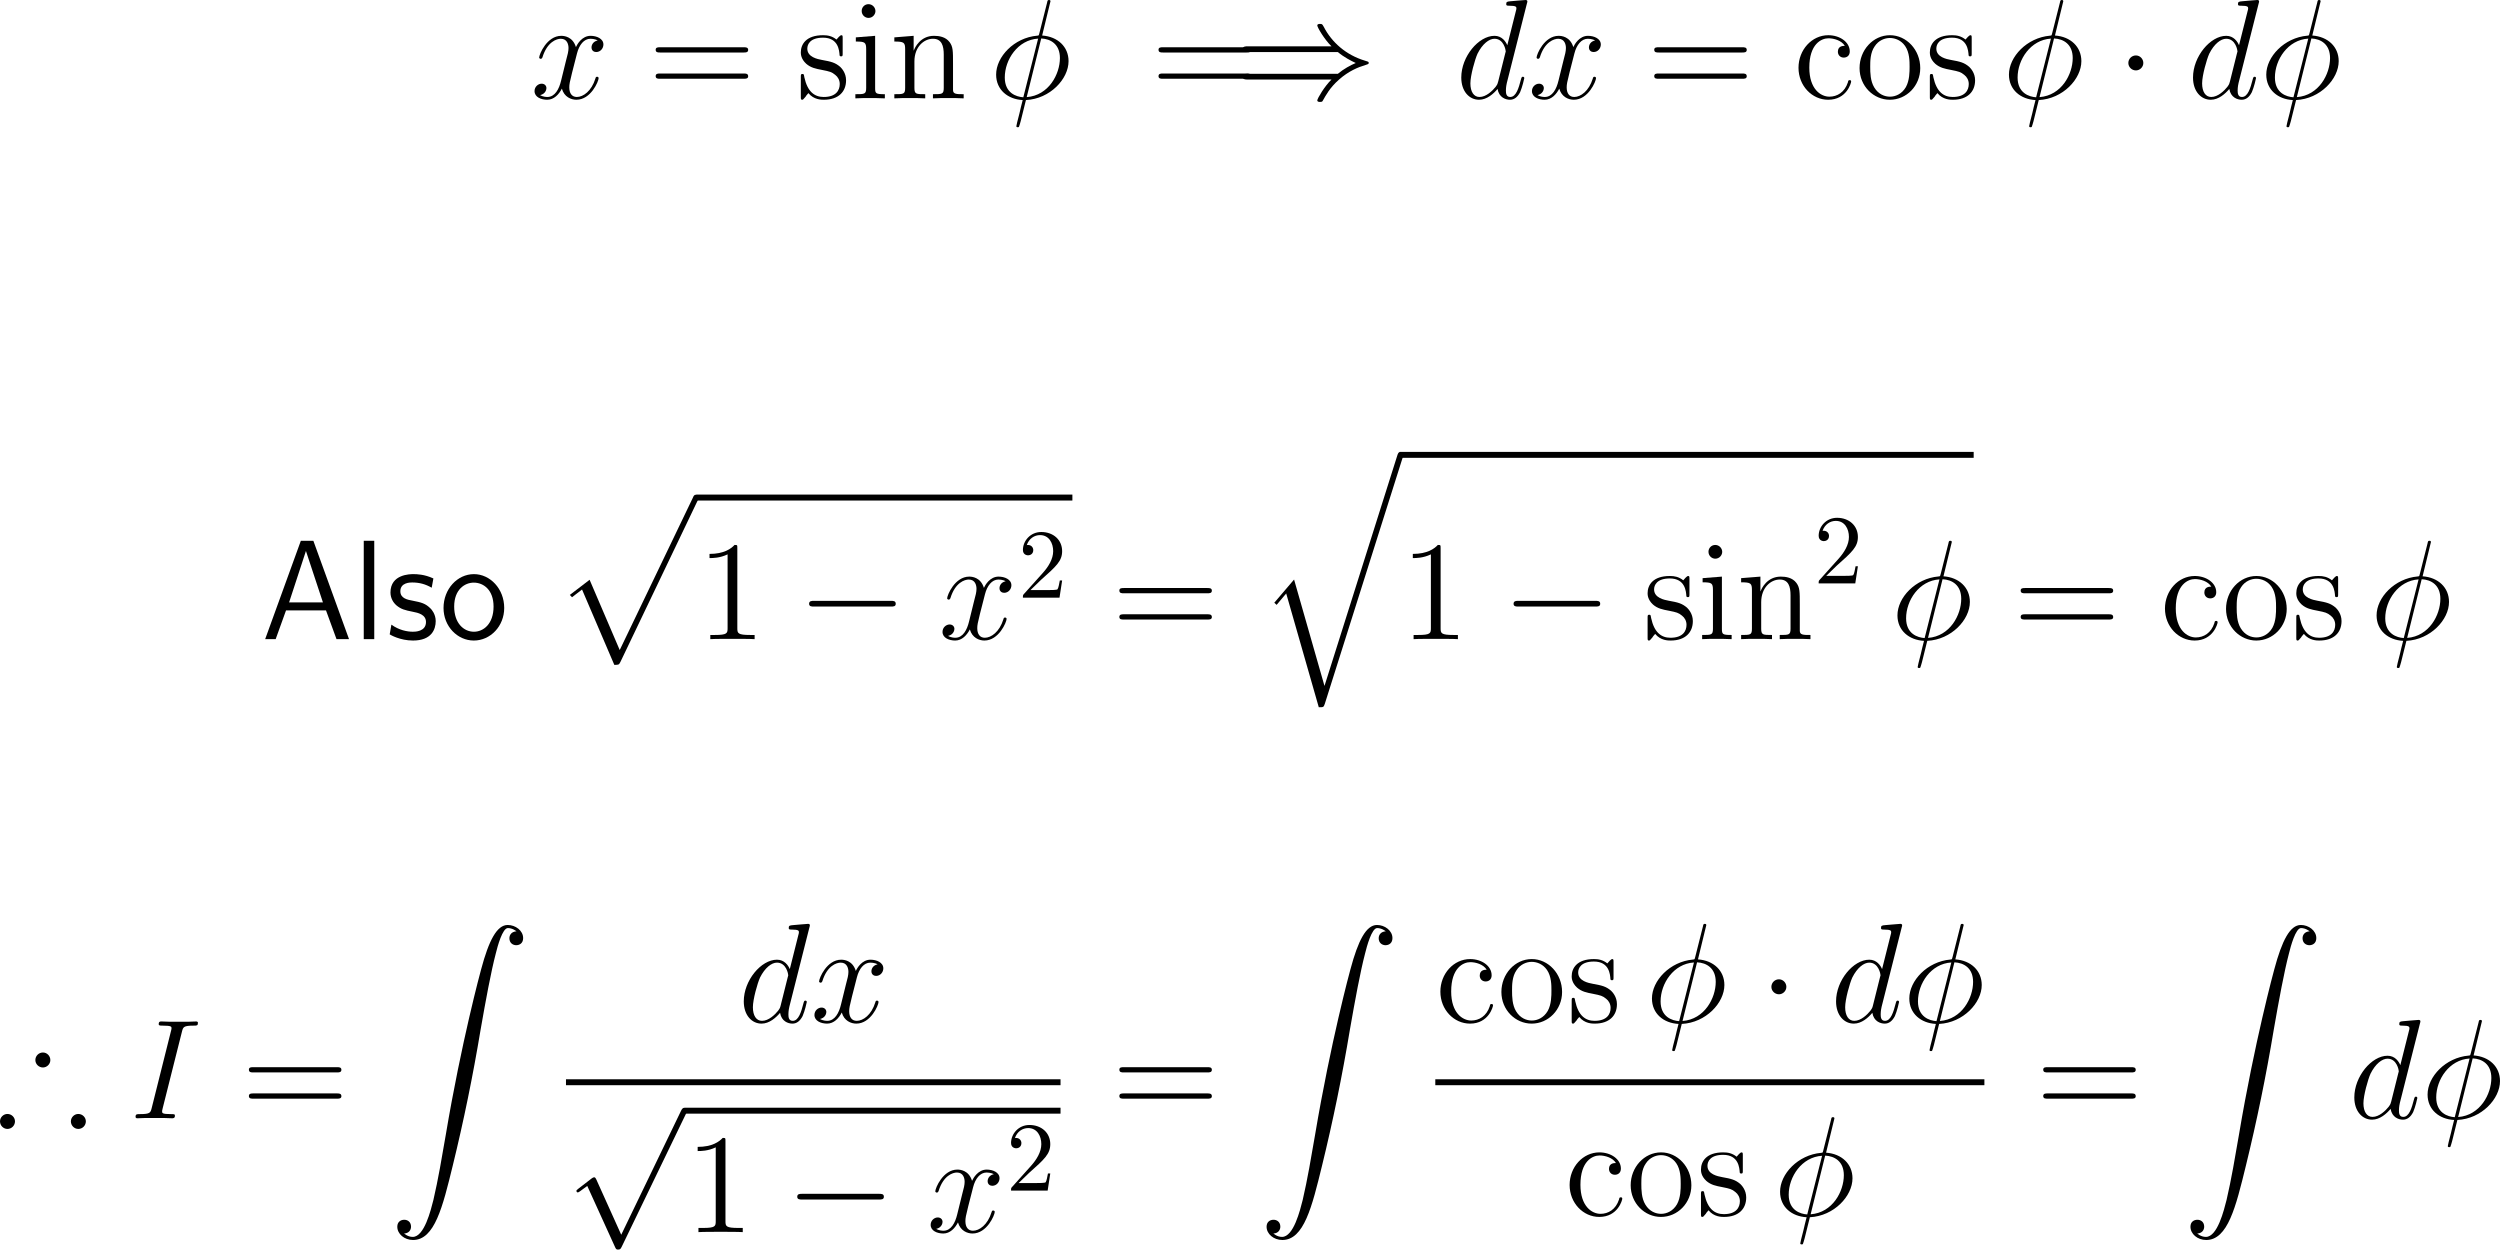 <?xml version="1.0" encoding="UTF-8"?>
<svg xmlns="http://www.w3.org/2000/svg" xmlns:xlink="http://www.w3.org/1999/xlink" width="316.203pt" height="158.048pt" viewBox="0 0 316.203 158.048" version="1.1">
<g id="surface1">
<path style=" stroke:none;fill-rule:nonzero;fill:rgb(0%,0%,0%);fill-opacity:1;" d="M 75.598 5.117 C 75.031 5.234 74.816 5.664 74.816 5.996 C 74.816 6.426 75.148 6.582 75.402 6.582 C 75.949 6.582 76.32 6.113 76.32 5.625 C 76.32 4.883 75.461 4.531 74.699 4.531 C 73.605 4.531 73 5.605 72.844 5.957 C 72.434 4.609 71.32 4.531 70.988 4.531 C 69.172 4.531 68.195 6.875 68.195 7.285 C 68.195 7.344 68.273 7.441 68.391 7.441 C 68.527 7.441 68.566 7.324 68.605 7.266 C 69.211 5.273 70.422 4.902 70.93 4.902 C 71.75 4.902 71.906 5.645 71.906 6.074 C 71.906 6.465 71.809 6.875 71.574 7.734 L 70.969 10.195 C 70.715 11.27 70.188 12.266 69.23 12.266 C 69.152 12.266 68.703 12.266 68.312 12.031 C 68.957 11.895 69.113 11.367 69.113 11.152 C 69.113 10.801 68.84 10.586 68.508 10.586 C 68.078 10.586 67.609 10.957 67.609 11.523 C 67.609 12.285 68.449 12.617 69.211 12.617 C 70.07 12.617 70.695 11.934 71.066 11.211 C 71.359 12.266 72.238 12.617 72.902 12.617 C 74.738 12.617 75.715 10.273 75.715 9.883 C 75.715 9.785 75.637 9.707 75.52 9.707 C 75.363 9.707 75.344 9.805 75.305 9.941 C 74.816 11.523 73.762 12.266 72.961 12.266 C 72.336 12.266 72.004 11.797 72.004 11.055 C 72.004 10.664 72.062 10.371 72.355 9.199 L 72.98 6.758 C 73.254 5.684 73.859 4.902 74.68 4.902 C 74.719 4.902 75.227 4.902 75.598 5.117 Z M 75.598 5.117 "/>
<path style=" stroke:none;fill-rule:nonzero;fill:rgb(0%,0%,0%);fill-opacity:1;" d="M 94.062 6.641 C 94.316 6.641 94.629 6.641 94.629 6.309 C 94.629 5.977 94.316 5.977 94.062 5.977 L 83.496 5.977 C 83.242 5.977 82.93 5.977 82.93 6.289 C 82.93 6.641 83.223 6.641 83.496 6.641 Z M 94.062 9.961 C 94.316 9.961 94.629 9.961 94.629 9.648 C 94.629 9.297 94.316 9.297 94.062 9.297 L 83.496 9.297 C 83.242 9.297 82.93 9.297 82.93 9.629 C 82.93 9.961 83.223 9.961 83.496 9.961 Z M 94.062 9.961 "/>
<path style=" stroke:none;fill-rule:nonzero;fill:rgb(0%,0%,0%);fill-opacity:1;" d="M 106.582 4.863 C 106.582 4.531 106.582 4.453 106.406 4.453 C 106.27 4.453 105.918 4.844 105.801 5 C 105.234 4.551 104.688 4.453 104.102 4.453 C 101.934 4.453 101.289 5.625 101.289 6.621 C 101.289 6.816 101.289 7.441 101.973 8.066 C 102.559 8.574 103.164 8.691 103.984 8.848 C 104.961 9.043 105.195 9.102 105.645 9.473 C 105.977 9.727 106.211 10.137 106.211 10.625 C 106.211 11.406 105.762 12.266 104.18 12.266 C 103.008 12.266 102.129 11.582 101.738 9.785 C 101.68 9.473 101.68 9.453 101.66 9.434 C 101.621 9.355 101.543 9.355 101.484 9.355 C 101.289 9.355 101.289 9.453 101.289 9.766 L 101.289 12.207 C 101.289 12.539 101.289 12.617 101.465 12.617 C 101.562 12.617 101.582 12.598 101.895 12.227 C 101.973 12.109 101.973 12.07 102.246 11.777 C 102.93 12.617 103.887 12.617 104.199 12.617 C 106.074 12.617 107.012 11.582 107.012 10.156 C 107.012 9.199 106.426 8.613 106.27 8.457 C 105.625 7.91 105.137 7.793 103.945 7.578 C 103.418 7.48 102.109 7.227 102.109 6.152 C 102.109 5.586 102.48 4.766 104.102 4.766 C 106.055 4.766 106.152 6.426 106.191 6.992 C 106.211 7.129 106.328 7.129 106.387 7.129 C 106.582 7.129 106.582 7.051 106.582 6.719 Z M 106.582 4.863 "/>
<path style=" stroke:none;fill-rule:nonzero;fill:rgb(0%,0%,0%);fill-opacity:1;" d="M 110.727 1.406 C 110.727 0.938 110.336 0.527 109.848 0.527 C 109.379 0.527 108.988 0.898 108.988 1.387 C 108.988 1.914 109.418 2.266 109.848 2.266 C 110.395 2.266 110.727 1.797 110.727 1.406 Z M 108.246 4.727 L 108.246 5.254 C 109.398 5.254 109.555 5.352 109.555 6.23 L 109.555 11.113 C 109.555 11.914 109.359 11.914 108.188 11.914 L 108.188 12.441 C 108.695 12.402 109.555 12.402 110.082 12.402 C 110.277 12.402 111.312 12.402 111.918 12.441 L 111.918 11.914 C 110.766 11.914 110.688 11.836 110.688 11.133 L 110.688 4.531 Z M 108.246 4.727 "/>
<path style=" stroke:none;fill-rule:nonzero;fill:rgb(0%,0%,0%);fill-opacity:1;" d="M 120.539 8.086 C 120.539 6.426 120.539 5.918 120.109 5.332 C 119.602 4.648 118.762 4.531 118.137 4.531 C 116.398 4.531 115.715 6.016 115.578 6.387 L 115.559 6.387 L 115.559 4.531 L 113.117 4.727 L 113.117 5.254 C 114.348 5.254 114.484 5.371 114.484 6.25 L 114.484 11.113 C 114.484 11.914 114.289 11.914 113.117 11.914 L 113.117 12.441 C 113.586 12.402 114.562 12.402 115.07 12.402 C 115.578 12.402 116.555 12.402 117.023 12.441 L 117.023 11.914 C 115.871 11.914 115.656 11.914 115.656 11.113 L 115.656 7.773 C 115.656 5.898 116.887 4.902 118 4.902 C 119.113 4.902 119.367 5.801 119.367 6.895 L 119.367 11.113 C 119.367 11.914 119.172 11.914 118 11.914 L 118 12.441 C 118.469 12.402 119.445 12.402 119.934 12.402 C 120.461 12.402 121.418 12.402 121.887 12.441 L 121.887 11.914 C 120.988 11.914 120.539 11.914 120.539 11.387 Z M 120.539 8.086 "/>
<path style=" stroke:none;fill-rule:nonzero;fill:rgb(0%,0%,0%);fill-opacity:1;" d="M 132.867 0.156 C 132.867 0 132.73 0 132.691 0 C 132.516 0 132.496 0.039 132.438 0.332 L 131.461 4.199 C 131.402 4.434 131.383 4.453 131.383 4.453 C 131.363 4.492 131.227 4.512 131.188 4.512 C 128.258 4.766 125.992 7.188 125.992 9.434 C 125.992 11.367 127.477 12.559 129.352 12.656 C 129.195 13.203 129.078 13.789 128.941 14.336 C 128.688 15.293 128.551 15.879 128.551 15.957 C 128.551 15.996 128.551 16.094 128.727 16.094 C 128.766 16.094 128.844 16.094 128.883 16.035 C 128.922 15.996 129.02 15.566 129.098 15.332 L 129.762 12.656 C 132.828 12.5 135.152 9.98 135.152 7.734 C 135.152 5.918 133.785 4.629 131.812 4.492 Z M 131.695 4.863 C 132.887 4.922 134.059 5.586 134.059 7.344 C 134.059 9.375 132.652 12.07 129.859 12.285 Z M 129.43 12.305 C 128.551 12.246 127.086 11.777 127.086 9.805 C 127.086 7.539 128.727 5.039 131.305 4.883 Z M 129.43 12.305 "/>
<path style=" stroke:none;fill-rule:nonzero;fill:rgb(0%,0%,0%);fill-opacity:1;" d="M 157.664 6.641 C 157.918 6.641 158.23 6.641 158.23 6.309 C 158.23 5.977 157.918 5.977 157.664 5.977 L 147.098 5.977 C 146.844 5.977 146.531 5.977 146.531 6.289 C 146.531 6.641 146.824 6.641 147.098 6.641 Z M 157.664 9.961 C 157.918 9.961 158.23 9.961 158.23 9.648 C 158.23 9.297 157.918 9.297 157.664 9.297 L 147.098 9.297 C 146.844 9.297 146.531 9.297 146.531 9.629 C 146.531 9.961 146.824 9.961 147.098 9.961 Z M 157.664 9.961 "/>
<path style=" stroke:none;fill-rule:nonzero;fill:rgb(0%,0%,0%);fill-opacity:1;" d="M 169.211 6.582 C 169.973 7.227 170.891 7.695 171.477 7.969 C 170.832 8.242 169.953 8.711 169.211 9.336 L 157.844 9.336 C 157.531 9.336 157.18 9.336 157.18 9.707 C 157.18 10.059 157.512 10.059 157.824 10.059 L 168.41 10.059 C 167.551 10.879 166.613 12.461 166.613 12.695 C 166.613 12.891 166.848 12.891 166.965 12.891 C 167.102 12.891 167.238 12.891 167.297 12.754 C 167.688 12.07 168.176 11.113 169.348 10.078 C 170.578 8.984 171.789 8.496 172.707 8.223 C 173.02 8.125 173.039 8.105 173.078 8.066 C 173.117 8.047 173.117 7.988 173.117 7.969 C 173.117 7.93 173.117 7.891 173.098 7.852 L 173.039 7.812 C 173 7.793 172.98 7.773 172.648 7.676 C 170.227 6.953 168.43 5.332 167.434 3.398 C 167.238 3.047 167.219 3.027 166.965 3.027 C 166.848 3.027 166.613 3.027 166.613 3.223 C 166.613 3.457 167.531 5.02 168.41 5.859 L 157.824 5.859 C 157.512 5.859 157.18 5.859 157.18 6.211 C 157.18 6.582 157.531 6.582 157.844 6.582 Z M 169.211 6.582 "/>
<path style=" stroke:none;fill-rule:nonzero;fill:rgb(0%,0%,0%);fill-opacity:1;" d="M 193.125 0.449 C 193.145 0.371 193.184 0.273 193.184 0.176 C 193.184 0 192.988 0 192.949 0 C 192.949 0 192.07 0.078 191.973 0.078 C 191.66 0.098 191.406 0.137 191.074 0.156 C 190.625 0.195 190.508 0.215 190.508 0.527 C 190.508 0.723 190.645 0.723 190.898 0.723 C 191.777 0.723 191.797 0.879 191.797 1.055 C 191.797 1.172 191.758 1.309 191.738 1.367 L 190.645 5.723 C 190.449 5.254 189.961 4.531 189.023 4.531 C 187.012 4.531 184.824 7.148 184.824 9.805 C 184.824 11.582 185.859 12.617 187.07 12.617 C 188.066 12.617 188.906 11.855 189.414 11.25 C 189.59 12.324 190.43 12.617 190.977 12.617 C 191.504 12.617 191.934 12.305 192.266 11.66 C 192.539 11.035 192.793 9.941 192.793 9.883 C 192.793 9.785 192.734 9.707 192.617 9.707 C 192.461 9.707 192.441 9.805 192.363 10.078 C 192.09 11.133 191.758 12.266 191.016 12.266 C 190.508 12.266 190.469 11.797 190.469 11.445 C 190.469 11.367 190.469 10.996 190.586 10.488 Z M 189.492 10.312 C 189.414 10.605 189.414 10.645 189.16 10.996 C 188.77 11.484 187.969 12.266 187.129 12.266 C 186.406 12.266 185.977 11.602 185.977 10.547 C 185.977 9.551 186.543 7.539 186.875 6.797 C 187.5 5.547 188.34 4.902 189.023 4.902 C 190.215 4.902 190.449 6.367 190.449 6.504 C 190.449 6.523 190.391 6.758 190.371 6.797 Z M 189.492 10.312 "/>
<path style=" stroke:none;fill-rule:nonzero;fill:rgb(0%,0%,0%);fill-opacity:1;" d="M 201.75 5.117 C 201.184 5.234 200.969 5.664 200.969 5.996 C 200.969 6.426 201.301 6.582 201.555 6.582 C 202.102 6.582 202.473 6.113 202.473 5.625 C 202.473 4.883 201.613 4.531 200.852 4.531 C 199.758 4.531 199.152 5.605 198.996 5.957 C 198.586 4.609 197.473 4.531 197.141 4.531 C 195.324 4.531 194.348 6.875 194.348 7.285 C 194.348 7.344 194.426 7.441 194.543 7.441 C 194.68 7.441 194.719 7.324 194.758 7.266 C 195.363 5.273 196.574 4.902 197.082 4.902 C 197.902 4.902 198.059 5.645 198.059 6.074 C 198.059 6.465 197.961 6.875 197.727 7.734 L 197.121 10.195 C 196.867 11.27 196.34 12.266 195.383 12.266 C 195.305 12.266 194.855 12.266 194.465 12.031 C 195.109 11.895 195.266 11.367 195.266 11.152 C 195.266 10.801 194.992 10.586 194.66 10.586 C 194.23 10.586 193.762 10.957 193.762 11.523 C 193.762 12.285 194.602 12.617 195.363 12.617 C 196.223 12.617 196.848 11.934 197.219 11.211 C 197.512 12.266 198.391 12.617 199.055 12.617 C 200.891 12.617 201.867 10.273 201.867 9.883 C 201.867 9.785 201.789 9.707 201.672 9.707 C 201.516 9.707 201.496 9.805 201.457 9.941 C 200.969 11.523 199.914 12.266 199.113 12.266 C 198.488 12.266 198.156 11.797 198.156 11.055 C 198.156 10.664 198.215 10.371 198.508 9.199 L 199.133 6.758 C 199.406 5.684 200.012 4.902 200.832 4.902 C 200.871 4.902 201.379 4.902 201.75 5.117 Z M 201.75 5.117 "/>
<path style=" stroke:none;fill-rule:nonzero;fill:rgb(0%,0%,0%);fill-opacity:1;" d="M 220.363 6.641 C 220.617 6.641 220.93 6.641 220.93 6.309 C 220.93 5.977 220.617 5.977 220.363 5.977 L 209.797 5.977 C 209.543 5.977 209.23 5.977 209.23 6.289 C 209.23 6.641 209.523 6.641 209.797 6.641 Z M 220.363 9.961 C 220.617 9.961 220.93 9.961 220.93 9.648 C 220.93 9.297 220.617 9.297 220.363 9.297 L 209.797 9.297 C 209.543 9.297 209.23 9.297 209.23 9.629 C 209.23 9.961 209.523 9.961 209.797 9.961 Z M 220.363 9.961 "/>
<path style=" stroke:none;fill-rule:nonzero;fill:rgb(0%,0%,0%);fill-opacity:1;" d="M 233.336 5.801 C 233.121 5.801 232.457 5.801 232.457 6.543 C 232.457 6.973 232.77 7.285 233.199 7.285 C 233.609 7.285 233.961 7.031 233.961 6.504 C 233.961 5.312 232.691 4.453 231.246 4.453 C 229.156 4.453 227.477 6.309 227.477 8.574 C 227.477 10.859 229.195 12.617 231.227 12.617 C 233.59 12.617 234.137 10.469 234.137 10.312 C 234.137 10.137 234 10.137 233.961 10.137 C 233.785 10.137 233.766 10.195 233.727 10.41 C 233.316 11.68 232.359 12.227 231.383 12.227 C 230.289 12.227 228.844 11.27 228.844 8.555 C 228.844 5.566 230.367 4.844 231.266 4.844 C 231.949 4.844 232.926 5.117 233.336 5.801 Z M 233.336 5.801 "/>
<path style=" stroke:none;fill-rule:nonzero;fill:rgb(0%,0%,0%);fill-opacity:1;" d="M 242.875 8.613 C 242.875 6.289 241.117 4.453 239.047 4.453 C 236.898 4.453 235.199 6.348 235.199 8.613 C 235.199 10.898 236.977 12.617 239.027 12.617 C 241.137 12.617 242.875 10.859 242.875 8.613 Z M 239.047 12.227 C 238.383 12.227 237.582 11.934 237.055 11.055 C 236.566 10.254 236.547 9.199 236.547 8.438 C 236.547 7.754 236.547 6.66 237.113 5.859 C 237.602 5.098 238.402 4.805 239.027 4.805 C 239.73 4.805 240.473 5.117 240.961 5.82 C 241.527 6.641 241.527 7.773 241.527 8.438 C 241.527 9.062 241.527 10.176 241.059 11.016 C 240.551 11.895 239.73 12.227 239.047 12.227 Z M 239.047 12.227 "/>
<path style=" stroke:none;fill-rule:nonzero;fill:rgb(0%,0%,0%);fill-opacity:1;" d="M 249.383 4.863 C 249.383 4.531 249.383 4.453 249.207 4.453 C 249.07 4.453 248.719 4.844 248.602 5 C 248.035 4.551 247.488 4.453 246.902 4.453 C 244.734 4.453 244.09 5.625 244.09 6.621 C 244.09 6.816 244.09 7.441 244.773 8.066 C 245.359 8.574 245.965 8.691 246.785 8.848 C 247.762 9.043 247.996 9.102 248.445 9.473 C 248.777 9.727 249.012 10.137 249.012 10.625 C 249.012 11.406 248.562 12.266 246.98 12.266 C 245.809 12.266 244.93 11.582 244.539 9.785 C 244.48 9.473 244.48 9.453 244.461 9.434 C 244.422 9.355 244.344 9.355 244.285 9.355 C 244.09 9.355 244.09 9.453 244.09 9.766 L 244.09 12.207 C 244.09 12.539 244.09 12.617 244.266 12.617 C 244.363 12.617 244.383 12.598 244.695 12.227 C 244.773 12.109 244.773 12.07 245.047 11.777 C 245.73 12.617 246.688 12.617 247 12.617 C 248.875 12.617 249.812 11.582 249.812 10.156 C 249.812 9.199 249.227 8.613 249.07 8.457 C 248.426 7.91 247.938 7.793 246.746 7.578 C 246.219 7.48 244.91 7.227 244.91 6.152 C 244.91 5.586 245.281 4.766 246.902 4.766 C 248.855 4.766 248.953 6.426 248.992 6.992 C 249.012 7.129 249.129 7.129 249.188 7.129 C 249.383 7.129 249.383 7.051 249.383 6.719 Z M 249.383 4.863 "/>
<path style=" stroke:none;fill-rule:nonzero;fill:rgb(0%,0%,0%);fill-opacity:1;" d="M 260.969 0.156 C 260.969 0 260.832 0 260.793 0 C 260.617 0 260.598 0.039 260.539 0.332 L 259.562 4.199 C 259.504 4.434 259.484 4.453 259.484 4.453 C 259.465 4.492 259.328 4.512 259.289 4.512 C 256.359 4.766 254.094 7.188 254.094 9.434 C 254.094 11.367 255.578 12.559 257.453 12.656 C 257.297 13.203 257.18 13.789 257.043 14.336 C 256.789 15.293 256.652 15.879 256.652 15.957 C 256.652 15.996 256.652 16.094 256.828 16.094 C 256.867 16.094 256.945 16.094 256.984 16.035 C 257.023 15.996 257.121 15.566 257.199 15.332 L 257.863 12.656 C 260.93 12.5 263.254 9.98 263.254 7.734 C 263.254 5.918 261.887 4.629 259.914 4.492 Z M 259.797 4.863 C 260.988 4.922 262.16 5.586 262.16 7.344 C 262.16 9.375 260.754 12.07 257.961 12.285 Z M 257.531 12.305 C 256.652 12.246 255.188 11.777 255.188 9.805 C 255.188 7.539 256.828 5.039 259.406 4.883 Z M 257.531 12.305 "/>
<path style=" stroke:none;fill-rule:nonzero;fill:rgb(0%,0%,0%);fill-opacity:1;" d="M 271.09 7.969 C 271.09 7.441 270.66 7.012 270.152 7.012 C 269.625 7.012 269.195 7.441 269.195 7.969 C 269.195 8.477 269.625 8.906 270.152 8.906 C 270.66 8.906 271.09 8.477 271.09 7.969 Z M 271.09 7.969 "/>
<path style=" stroke:none;fill-rule:nonzero;fill:rgb(0%,0%,0%);fill-opacity:1;" d="M 285.676 0.449 C 285.695 0.371 285.734 0.273 285.734 0.176 C 285.734 0 285.539 0 285.5 0 C 285.5 0 284.621 0.078 284.523 0.078 C 284.211 0.098 283.957 0.137 283.625 0.156 C 283.176 0.195 283.059 0.215 283.059 0.527 C 283.059 0.723 283.195 0.723 283.449 0.723 C 284.328 0.723 284.348 0.879 284.348 1.055 C 284.348 1.172 284.309 1.309 284.289 1.367 L 283.195 5.723 C 283 5.254 282.512 4.531 281.574 4.531 C 279.562 4.531 277.375 7.148 277.375 9.805 C 277.375 11.582 278.41 12.617 279.621 12.617 C 280.617 12.617 281.457 11.855 281.965 11.25 C 282.141 12.324 282.98 12.617 283.527 12.617 C 284.055 12.617 284.484 12.305 284.816 11.66 C 285.09 11.035 285.344 9.941 285.344 9.883 C 285.344 9.785 285.285 9.707 285.168 9.707 C 285.012 9.707 284.992 9.805 284.914 10.078 C 284.641 11.133 284.309 12.266 283.566 12.266 C 283.059 12.266 283.02 11.797 283.02 11.445 C 283.02 11.367 283.02 10.996 283.137 10.488 Z M 282.043 10.312 C 281.965 10.605 281.965 10.645 281.711 10.996 C 281.32 11.484 280.52 12.266 279.68 12.266 C 278.957 12.266 278.527 11.602 278.527 10.547 C 278.527 9.551 279.094 7.539 279.426 6.797 C 280.051 5.547 280.891 4.902 281.574 4.902 C 282.766 4.902 283 6.367 283 6.504 C 283 6.523 282.941 6.758 282.922 6.797 Z M 282.043 10.312 "/>
<path style=" stroke:none;fill-rule:nonzero;fill:rgb(0%,0%,0%);fill-opacity:1;" d="M 293.516 0.156 C 293.516 0 293.379 0 293.34 0 C 293.164 0 293.145 0.039 293.086 0.332 L 292.109 4.199 C 292.051 4.434 292.031 4.453 292.031 4.453 C 292.012 4.492 291.875 4.512 291.836 4.512 C 288.906 4.766 286.641 7.188 286.641 9.434 C 286.641 11.367 288.125 12.559 290 12.656 C 289.844 13.203 289.727 13.789 289.59 14.336 C 289.336 15.293 289.199 15.879 289.199 15.957 C 289.199 15.996 289.199 16.094 289.375 16.094 C 289.414 16.094 289.492 16.094 289.531 16.035 C 289.57 15.996 289.668 15.566 289.746 15.332 L 290.41 12.656 C 293.477 12.5 295.801 9.98 295.801 7.734 C 295.801 5.918 294.434 4.629 292.461 4.492 Z M 292.344 4.863 C 293.535 4.922 294.707 5.586 294.707 7.344 C 294.707 9.375 293.301 12.07 290.508 12.285 Z M 290.078 12.305 C 289.199 12.246 287.734 11.777 287.734 9.805 C 287.734 7.539 289.375 5.039 291.953 4.883 Z M 290.078 12.305 "/>
<path style=" stroke:none;fill-rule:nonzero;fill:rgb(0%,0%,0%);fill-opacity:1;" d="M 39.633 68.398 L 38.051 68.398 L 33.539 80.84 L 34.867 80.84 L 36.176 77.207 L 41.234 77.207 L 42.562 80.84 L 44.145 80.84 Z M 38.695 69.688 L 40.844 76.191 L 36.566 76.191 Z M 38.695 69.688 "/>
<path style=" stroke:none;fill-rule:nonzero;fill:rgb(0%,0%,0%);fill-opacity:1;" d="M 47.336 68.398 L 46.008 68.398 L 46.008 80.84 L 47.336 80.84 Z M 47.336 68.398 "/>
<path style=" stroke:none;fill-rule:nonzero;fill:rgb(0%,0%,0%);fill-opacity:1;" d="M 54.816 73.164 C 53.684 72.637 52.707 72.617 52.297 72.617 C 51.887 72.617 49.387 72.617 49.387 74.941 C 49.387 75.723 49.816 76.27 50.09 76.523 C 50.734 77.07 51.184 77.168 52.238 77.383 C 52.844 77.5 53.879 77.715 53.879 78.672 C 53.879 79.902 52.473 79.902 52.219 79.902 C 51.516 79.902 50.461 79.707 49.504 79.004 L 49.289 80.234 C 49.367 80.293 50.598 81.016 52.238 81.016 C 54.562 81.016 55.109 79.629 55.109 78.555 C 55.109 77.656 54.562 77.07 54.484 76.992 C 53.82 76.309 53.273 76.191 52.199 75.977 C 51.535 75.859 50.637 75.684 50.637 74.785 C 50.637 73.672 51.887 73.672 52.121 73.672 C 53.059 73.672 53.82 73.887 54.602 74.336 Z M 54.816 73.164 "/>
<path style=" stroke:none;fill-rule:nonzero;fill:rgb(0%,0%,0%);fill-opacity:1;" d="M 63.773 76.895 C 63.773 74.473 61.996 72.617 59.945 72.617 C 57.836 72.617 56.098 74.512 56.098 76.895 C 56.098 79.238 57.875 81.016 59.926 81.016 C 62.035 81.016 63.773 79.199 63.773 76.895 Z M 59.945 79.902 C 58.656 79.902 57.445 78.828 57.445 76.719 C 57.445 74.551 58.793 73.691 59.926 73.691 C 61.156 73.691 62.426 74.609 62.426 76.719 C 62.426 78.926 61.137 79.902 59.945 79.902 Z M 59.945 79.902 "/>
<path style=" stroke:none;fill-rule:nonzero;fill:rgb(0%,0%,0%);fill-opacity:1;" d="M 77.699 84.094 C 78.266 84.094 78.285 84.074 78.461 83.742 L 88.266 63.254 C 88.383 63.02 88.383 62.98 88.383 62.941 C 88.383 62.746 88.246 62.57 88.031 62.57 C 87.797 62.57 87.719 62.746 87.641 62.941 L 78.383 82.219 L 74.574 73.332 L 72.074 75.246 L 72.348 75.539 L 73.617 74.562 Z M 77.699 84.094 "/>
<path style=" stroke:none;fill-rule:nonzero;fill:rgb(0%,0%,0%);fill-opacity:1;" d="M 88.086 62.555 L 135.637 62.555 L 135.637 63.309 L 88.086 63.309 Z M 88.086 62.555 "/>
<path style=" stroke:none;fill-rule:nonzero;fill:rgb(0%,0%,0%);fill-opacity:1;" d="M 93.258 69.355 C 93.258 68.926 93.258 68.926 92.906 68.926 C 92.477 69.395 91.578 70.059 89.742 70.059 L 89.742 70.586 C 90.152 70.586 91.051 70.586 92.027 70.117 L 92.027 79.453 C 92.027 80.098 91.969 80.312 90.406 80.312 L 89.84 80.312 L 89.84 80.84 C 90.328 80.801 92.066 80.801 92.652 80.801 C 93.238 80.801 94.977 80.801 95.445 80.84 L 95.445 80.312 L 94.898 80.312 C 93.316 80.312 93.258 80.098 93.258 79.453 Z M 93.258 69.355 "/>
<path style=" stroke:none;fill-rule:nonzero;fill:rgb(0%,0%,0%);fill-opacity:1;" d="M 112.668 76.719 C 112.98 76.719 113.293 76.719 113.293 76.367 C 113.293 75.996 112.98 75.996 112.668 75.996 L 102.961 75.996 C 102.668 75.996 102.336 75.996 102.336 76.367 C 102.336 76.719 102.668 76.719 102.961 76.719 Z M 112.668 76.719 "/>
<path style=" stroke:none;fill-rule:nonzero;fill:rgb(0%,0%,0%);fill-opacity:1;" d="M 127.199 73.516 C 126.633 73.633 126.418 74.062 126.418 74.395 C 126.418 74.824 126.75 74.98 127.004 74.98 C 127.551 74.98 127.922 74.512 127.922 74.023 C 127.922 73.281 127.062 72.93 126.301 72.93 C 125.207 72.93 124.602 74.004 124.445 74.355 C 124.035 73.008 122.922 72.93 122.59 72.93 C 120.773 72.93 119.797 75.273 119.797 75.684 C 119.797 75.742 119.875 75.84 119.992 75.84 C 120.129 75.84 120.168 75.723 120.207 75.664 C 120.812 73.672 122.023 73.301 122.531 73.301 C 123.352 73.301 123.508 74.043 123.508 74.473 C 123.508 74.863 123.41 75.273 123.176 76.133 L 122.57 78.594 C 122.316 79.668 121.789 80.664 120.832 80.664 C 120.754 80.664 120.305 80.664 119.914 80.43 C 120.559 80.293 120.715 79.766 120.715 79.551 C 120.715 79.199 120.441 78.984 120.109 78.984 C 119.68 78.984 119.211 79.355 119.211 79.922 C 119.211 80.684 120.051 81.016 120.812 81.016 C 121.672 81.016 122.297 80.332 122.668 79.609 C 122.961 80.664 123.84 81.016 124.504 81.016 C 126.34 81.016 127.316 78.672 127.316 78.281 C 127.316 78.184 127.238 78.105 127.121 78.105 C 126.965 78.105 126.945 78.203 126.906 78.34 C 126.418 79.922 125.363 80.664 124.562 80.664 C 123.938 80.664 123.605 80.195 123.605 79.453 C 123.605 79.062 123.664 78.77 123.957 77.598 L 124.582 75.156 C 124.855 74.082 125.461 73.301 126.281 73.301 C 126.32 73.301 126.828 73.301 127.199 73.516 Z M 127.199 73.516 "/>
<path style=" stroke:none;fill-rule:nonzero;fill:rgb(0%,0%,0%);fill-opacity:1;" d="M 130.336 74.633 L 131.664 73.344 C 133.598 71.625 134.34 70.961 134.34 69.711 C 134.34 68.285 133.227 67.289 131.703 67.289 C 130.297 67.289 129.379 68.441 129.379 69.555 C 129.379 70.238 130.004 70.238 130.043 70.238 C 130.258 70.238 130.688 70.102 130.688 69.574 C 130.688 69.262 130.453 68.93 130.023 68.93 C 129.926 68.93 129.906 68.93 129.867 68.949 C 130.141 68.129 130.824 67.68 131.547 67.68 C 132.68 67.68 133.207 68.695 133.207 69.711 C 133.207 70.707 132.602 71.684 131.898 72.465 L 129.516 75.121 C 129.379 75.258 129.379 75.297 129.379 75.59 L 134.008 75.59 L 134.34 73.422 L 134.047 73.422 C 133.969 73.793 133.891 74.34 133.754 74.535 C 133.676 74.633 132.855 74.633 132.582 74.633 Z M 130.336 74.633 "/>
<path style=" stroke:none;fill-rule:nonzero;fill:rgb(0%,0%,0%);fill-opacity:1;" d="M 152.711 75.039 C 152.965 75.039 153.277 75.039 153.277 74.707 C 153.277 74.375 152.965 74.375 152.711 74.375 L 142.145 74.375 C 141.891 74.375 141.578 74.375 141.578 74.688 C 141.578 75.039 141.871 75.039 142.145 75.039 Z M 152.711 78.359 C 152.965 78.359 153.277 78.359 153.277 78.047 C 153.277 77.695 152.965 77.695 152.711 77.695 L 142.145 77.695 C 141.891 77.695 141.578 77.695 141.578 78.027 C 141.578 78.359 141.871 78.359 142.145 78.359 Z M 152.711 78.359 "/>
<path style=" stroke:none;fill-rule:nonzero;fill:rgb(0%,0%,0%);fill-opacity:1;" d="M 167.523 86.758 L 163.676 73.301 L 161.176 76.23 L 161.469 76.504 L 162.68 75.059 L 166.801 89.453 C 167.406 89.453 167.406 89.453 167.562 89.023 L 177.406 57.891 C 177.484 57.617 177.484 57.559 177.484 57.539 C 177.484 57.344 177.348 57.168 177.133 57.168 C 176.859 57.168 176.801 57.402 176.723 57.637 Z M 167.523 86.758 "/>
<path style=" stroke:none;fill-rule:nonzero;fill:rgb(0%,0%,0%);fill-opacity:1;" d="M 177.035 57.156 L 249.633 57.156 L 249.633 57.906 L 177.035 57.906 Z M 177.035 57.156 "/>
<path style=" stroke:none;fill-rule:nonzero;fill:rgb(0%,0%,0%);fill-opacity:1;" d="M 182.211 69.355 C 182.211 68.926 182.211 68.926 181.859 68.926 C 181.43 69.395 180.531 70.059 178.695 70.059 L 178.695 70.586 C 179.105 70.586 180.004 70.586 180.98 70.117 L 180.98 79.453 C 180.98 80.098 180.922 80.312 179.359 80.312 L 178.793 80.312 L 178.793 80.84 C 179.281 80.801 181.02 80.801 181.605 80.801 C 182.191 80.801 183.93 80.801 184.398 80.84 L 184.398 80.312 L 183.852 80.312 C 182.27 80.312 182.211 80.098 182.211 79.453 Z M 182.211 69.355 "/>
<path style=" stroke:none;fill-rule:nonzero;fill:rgb(0%,0%,0%);fill-opacity:1;" d="M 201.77 76.719 C 202.082 76.719 202.395 76.719 202.395 76.367 C 202.395 75.996 202.082 75.996 201.77 75.996 L 192.062 75.996 C 191.77 75.996 191.438 75.996 191.438 76.367 C 191.438 76.719 191.77 76.719 192.062 76.719 Z M 201.77 76.719 "/>
<path style=" stroke:none;fill-rule:nonzero;fill:rgb(0%,0%,0%);fill-opacity:1;" d="M 213.684 73.262 C 213.684 72.93 213.684 72.852 213.508 72.852 C 213.371 72.852 213.02 73.242 212.902 73.398 C 212.336 72.949 211.789 72.852 211.203 72.852 C 209.035 72.852 208.391 74.023 208.391 75.02 C 208.391 75.215 208.391 75.84 209.074 76.465 C 209.66 76.973 210.266 77.09 211.086 77.246 C 212.062 77.441 212.297 77.5 212.746 77.871 C 213.078 78.125 213.312 78.535 213.312 79.023 C 213.312 79.805 212.863 80.664 211.281 80.664 C 210.109 80.664 209.23 79.98 208.84 78.184 C 208.781 77.871 208.781 77.852 208.762 77.832 C 208.723 77.754 208.645 77.754 208.586 77.754 C 208.391 77.754 208.391 77.852 208.391 78.164 L 208.391 80.605 C 208.391 80.938 208.391 81.016 208.566 81.016 C 208.664 81.016 208.684 80.996 208.996 80.625 C 209.074 80.508 209.074 80.469 209.348 80.176 C 210.031 81.016 210.988 81.016 211.301 81.016 C 213.176 81.016 214.113 79.98 214.113 78.555 C 214.113 77.598 213.527 77.012 213.371 76.855 C 212.727 76.309 212.238 76.191 211.047 75.977 C 210.52 75.879 209.211 75.625 209.211 74.551 C 209.211 73.984 209.582 73.164 211.203 73.164 C 213.156 73.164 213.254 74.824 213.293 75.391 C 213.312 75.527 213.43 75.527 213.488 75.527 C 213.684 75.527 213.684 75.449 213.684 75.117 Z M 213.684 73.262 "/>
<path style=" stroke:none;fill-rule:nonzero;fill:rgb(0%,0%,0%);fill-opacity:1;" d="M 217.828 69.805 C 217.828 69.336 217.438 68.926 216.949 68.926 C 216.48 68.926 216.09 69.297 216.09 69.785 C 216.09 70.312 216.52 70.664 216.949 70.664 C 217.496 70.664 217.828 70.195 217.828 69.805 Z M 215.348 73.125 L 215.348 73.652 C 216.5 73.652 216.656 73.75 216.656 74.629 L 216.656 79.512 C 216.656 80.312 216.461 80.312 215.289 80.312 L 215.289 80.84 C 215.797 80.801 216.656 80.801 217.184 80.801 C 217.379 80.801 218.414 80.801 219.02 80.84 L 219.02 80.312 C 217.867 80.312 217.789 80.234 217.789 79.531 L 217.789 72.93 Z M 215.348 73.125 "/>
<path style=" stroke:none;fill-rule:nonzero;fill:rgb(0%,0%,0%);fill-opacity:1;" d="M 227.641 76.484 C 227.641 74.824 227.641 74.316 227.211 73.73 C 226.703 73.047 225.863 72.93 225.238 72.93 C 223.5 72.93 222.816 74.414 222.68 74.785 L 222.66 74.785 L 222.66 72.93 L 220.219 73.125 L 220.219 73.652 C 221.449 73.652 221.586 73.77 221.586 74.648 L 221.586 79.512 C 221.586 80.312 221.391 80.312 220.219 80.312 L 220.219 80.84 C 220.688 80.801 221.664 80.801 222.172 80.801 C 222.68 80.801 223.656 80.801 224.125 80.84 L 224.125 80.312 C 222.973 80.312 222.758 80.312 222.758 79.512 L 222.758 76.172 C 222.758 74.297 223.988 73.301 225.102 73.301 C 226.215 73.301 226.469 74.199 226.469 75.293 L 226.469 79.512 C 226.469 80.312 226.273 80.312 225.102 80.312 L 225.102 80.84 C 225.57 80.801 226.547 80.801 227.035 80.801 C 227.562 80.801 228.52 80.801 228.988 80.84 L 228.988 80.312 C 228.09 80.312 227.641 80.312 227.641 79.785 Z M 227.641 76.484 "/>
<path style=" stroke:none;fill-rule:nonzero;fill:rgb(0%,0%,0%);fill-opacity:1;" d="M 230.984 72.836 L 232.312 71.547 C 234.246 69.828 234.988 69.164 234.988 67.914 C 234.988 66.488 233.875 65.492 232.352 65.492 C 230.945 65.492 230.027 66.645 230.027 67.758 C 230.027 68.441 230.652 68.441 230.691 68.441 C 230.906 68.441 231.336 68.305 231.336 67.777 C 231.336 67.465 231.102 67.133 230.672 67.133 C 230.574 67.133 230.555 67.133 230.516 67.152 C 230.789 66.332 231.473 65.883 232.195 65.883 C 233.328 65.883 233.855 66.898 233.855 67.914 C 233.855 68.91 233.25 69.887 232.547 70.668 L 230.164 73.324 C 230.027 73.461 230.027 73.5 230.027 73.793 L 234.656 73.793 L 234.988 71.625 L 234.695 71.625 C 234.617 71.996 234.539 72.543 234.402 72.738 C 234.324 72.836 233.504 72.836 233.23 72.836 Z M 230.984 72.836 "/>
<path style=" stroke:none;fill-rule:nonzero;fill:rgb(0%,0%,0%);fill-opacity:1;" d="M 246.867 68.555 C 246.867 68.398 246.73 68.398 246.691 68.398 C 246.516 68.398 246.496 68.438 246.438 68.73 L 245.461 72.598 C 245.402 72.832 245.383 72.852 245.383 72.852 C 245.363 72.891 245.227 72.91 245.188 72.91 C 242.258 73.164 239.992 75.586 239.992 77.832 C 239.992 79.766 241.477 80.957 243.352 81.055 C 243.195 81.602 243.078 82.188 242.941 82.734 C 242.688 83.691 242.551 84.277 242.551 84.355 C 242.551 84.395 242.551 84.492 242.727 84.492 C 242.766 84.492 242.844 84.492 242.883 84.434 C 242.922 84.395 243.02 83.965 243.098 83.73 L 243.762 81.055 C 246.828 80.898 249.152 78.379 249.152 76.133 C 249.152 74.316 247.785 73.027 245.812 72.891 Z M 245.695 73.262 C 246.887 73.32 248.059 73.984 248.059 75.742 C 248.059 77.773 246.652 80.469 243.859 80.684 Z M 243.43 80.703 C 242.551 80.645 241.086 80.176 241.086 78.203 C 241.086 75.938 242.727 73.438 245.305 73.281 Z M 243.43 80.703 "/>
<path style=" stroke:none;fill-rule:nonzero;fill:rgb(0%,0%,0%);fill-opacity:1;" d="M 266.711 75.039 C 266.965 75.039 267.277 75.039 267.277 74.707 C 267.277 74.375 266.965 74.375 266.711 74.375 L 256.145 74.375 C 255.891 74.375 255.578 74.375 255.578 74.688 C 255.578 75.039 255.871 75.039 256.145 75.039 Z M 266.711 78.359 C 266.965 78.359 267.277 78.359 267.277 78.047 C 267.277 77.695 266.965 77.695 266.711 77.695 L 256.145 77.695 C 255.891 77.695 255.578 77.695 255.578 78.027 C 255.578 78.359 255.871 78.359 256.145 78.359 Z M 266.711 78.359 "/>
<path style=" stroke:none;fill-rule:nonzero;fill:rgb(0%,0%,0%);fill-opacity:1;" d="M 279.688 74.199 C 279.473 74.199 278.809 74.199 278.809 74.941 C 278.809 75.371 279.121 75.684 279.551 75.684 C 279.961 75.684 280.312 75.43 280.312 74.902 C 280.312 73.711 279.043 72.852 277.598 72.852 C 275.508 72.852 273.828 74.707 273.828 76.973 C 273.828 79.258 275.547 81.016 277.578 81.016 C 279.941 81.016 280.488 78.867 280.488 78.711 C 280.488 78.535 280.352 78.535 280.312 78.535 C 280.137 78.535 280.117 78.594 280.078 78.809 C 279.668 80.078 278.711 80.625 277.734 80.625 C 276.641 80.625 275.195 79.668 275.195 76.953 C 275.195 73.965 276.719 73.242 277.617 73.242 C 278.301 73.242 279.277 73.516 279.688 74.199 Z M 279.688 74.199 "/>
<path style=" stroke:none;fill-rule:nonzero;fill:rgb(0%,0%,0%);fill-opacity:1;" d="M 289.227 77.012 C 289.227 74.688 287.469 72.852 285.398 72.852 C 283.25 72.852 281.551 74.746 281.551 77.012 C 281.551 79.297 283.328 81.016 285.379 81.016 C 287.488 81.016 289.227 79.258 289.227 77.012 Z M 285.398 80.625 C 284.734 80.625 283.934 80.332 283.406 79.453 C 282.918 78.652 282.898 77.598 282.898 76.836 C 282.898 76.152 282.898 75.059 283.465 74.258 C 283.953 73.496 284.754 73.203 285.379 73.203 C 286.082 73.203 286.824 73.516 287.312 74.219 C 287.879 75.039 287.879 76.172 287.879 76.836 C 287.879 77.461 287.879 78.574 287.41 79.414 C 286.902 80.293 286.082 80.625 285.398 80.625 Z M 285.398 80.625 "/>
<path style=" stroke:none;fill-rule:nonzero;fill:rgb(0%,0%,0%);fill-opacity:1;" d="M 295.73 73.262 C 295.73 72.93 295.73 72.852 295.555 72.852 C 295.418 72.852 295.066 73.242 294.949 73.398 C 294.383 72.949 293.836 72.852 293.25 72.852 C 291.082 72.852 290.438 74.023 290.438 75.02 C 290.438 75.215 290.438 75.84 291.121 76.465 C 291.707 76.973 292.312 77.09 293.133 77.246 C 294.109 77.441 294.344 77.5 294.793 77.871 C 295.125 78.125 295.359 78.535 295.359 79.023 C 295.359 79.805 294.91 80.664 293.328 80.664 C 292.156 80.664 291.277 79.98 290.887 78.184 C 290.828 77.871 290.828 77.852 290.809 77.832 C 290.77 77.754 290.691 77.754 290.633 77.754 C 290.438 77.754 290.438 77.852 290.438 78.164 L 290.438 80.605 C 290.438 80.938 290.438 81.016 290.613 81.016 C 290.711 81.016 290.73 80.996 291.043 80.625 C 291.121 80.508 291.121 80.469 291.395 80.176 C 292.078 81.016 293.035 81.016 293.348 81.016 C 295.223 81.016 296.16 79.98 296.16 78.555 C 296.16 77.598 295.574 77.012 295.418 76.855 C 294.773 76.309 294.285 76.191 293.094 75.977 C 292.566 75.879 291.258 75.625 291.258 74.551 C 291.258 73.984 291.629 73.164 293.25 73.164 C 295.203 73.164 295.301 74.824 295.34 75.391 C 295.359 75.527 295.477 75.527 295.535 75.527 C 295.73 75.527 295.73 75.449 295.73 75.117 Z M 295.73 73.262 "/>
<path style=" stroke:none;fill-rule:nonzero;fill:rgb(0%,0%,0%);fill-opacity:1;" d="M 307.469 68.555 C 307.469 68.398 307.332 68.398 307.293 68.398 C 307.117 68.398 307.098 68.438 307.039 68.73 L 306.062 72.598 C 306.004 72.832 305.984 72.852 305.984 72.852 C 305.965 72.891 305.828 72.91 305.789 72.91 C 302.859 73.164 300.594 75.586 300.594 77.832 C 300.594 79.766 302.078 80.957 303.953 81.055 C 303.797 81.602 303.68 82.188 303.543 82.734 C 303.289 83.691 303.152 84.277 303.152 84.355 C 303.152 84.395 303.152 84.492 303.328 84.492 C 303.367 84.492 303.445 84.492 303.484 84.434 C 303.523 84.395 303.621 83.965 303.699 83.73 L 304.363 81.055 C 307.43 80.898 309.754 78.379 309.754 76.133 C 309.754 74.316 308.387 73.027 306.414 72.891 Z M 306.297 73.262 C 307.488 73.32 308.66 73.984 308.66 75.742 C 308.66 77.773 307.254 80.469 304.461 80.684 Z M 304.031 80.703 C 303.152 80.645 301.688 80.176 301.688 78.203 C 301.688 75.938 303.328 73.438 305.906 73.281 Z M 304.031 80.703 "/>
<path style=" stroke:none;fill-rule:nonzero;fill:rgb(0%,0%,0%);fill-opacity:1;" d="M 6.367 134.078 C 6.367 133.551 5.938 133.121 5.43 133.121 C 4.902 133.121 4.473 133.551 4.473 134.078 C 4.473 134.586 4.902 135.016 5.43 135.016 C 5.918 135.016 6.367 134.605 6.367 134.078 Z M 10.859 141.832 C 10.859 141.324 10.43 140.895 9.902 140.895 C 9.395 140.895 8.965 141.324 8.965 141.832 C 8.965 142.359 9.395 142.789 9.902 142.789 C 10.43 142.789 10.859 142.359 10.859 141.832 Z M 1.895 141.832 C 1.895 141.324 1.465 140.895 0.938 140.895 C 0.43 140.895 0 141.324 0 141.832 C 0 142.359 0.43 142.789 0.938 142.789 C 1.465 142.789 1.895 142.359 1.895 141.832 Z M 1.895 141.832 "/>
<path style=" stroke:none;fill-rule:nonzero;fill:rgb(0%,0%,0%);fill-opacity:1;" d="M 23.004 130.523 C 23.16 129.898 23.199 129.723 24.508 129.723 C 24.898 129.723 25.035 129.723 25.035 129.371 C 25.035 129.195 24.84 129.195 24.801 129.195 C 24.469 129.195 24.078 129.234 23.746 129.234 L 21.539 129.234 C 21.188 129.234 20.777 129.195 20.426 129.195 C 20.27 129.195 20.074 129.195 20.074 129.527 C 20.074 129.723 20.23 129.723 20.582 129.723 C 21.695 129.723 21.695 129.859 21.695 130.055 C 21.695 130.172 21.656 130.289 21.617 130.445 L 19.195 140.113 C 19.039 140.738 19 140.914 17.691 140.914 C 17.301 140.914 17.145 140.914 17.145 141.266 C 17.145 141.441 17.32 141.441 17.398 141.441 C 17.73 141.441 18.121 141.402 18.453 141.402 L 20.66 141.402 C 21.012 141.402 21.402 141.441 21.754 141.441 C 21.91 141.441 22.125 141.441 22.125 141.109 C 22.125 140.914 22.008 140.914 21.617 140.914 C 20.504 140.914 20.504 140.777 20.504 140.562 C 20.504 140.523 20.504 140.445 20.582 140.152 Z M 23.004 130.523 "/>
<path style=" stroke:none;fill-rule:nonzero;fill:rgb(0%,0%,0%);fill-opacity:1;" d="M 42.613 135.641 C 42.867 135.641 43.18 135.641 43.18 135.309 C 43.18 134.977 42.867 134.977 42.613 134.977 L 32.047 134.977 C 31.793 134.977 31.48 134.977 31.48 135.289 C 31.48 135.641 31.773 135.641 32.047 135.641 Z M 42.613 138.961 C 42.867 138.961 43.18 138.961 43.18 138.648 C 43.18 138.297 42.867 138.297 42.613 138.297 L 32.047 138.297 C 31.793 138.297 31.48 138.297 31.48 138.629 C 31.48 138.961 31.773 138.961 32.047 138.961 Z M 42.613 138.961 "/>
<path style=" stroke:none;fill-rule:nonzero;fill:rgb(0%,0%,0%);fill-opacity:1;" d="M 51.109 156.016 C 51.695 155.996 51.988 155.586 51.988 155.156 C 51.988 154.551 51.559 154.277 51.129 154.277 C 50.699 154.277 50.25 154.531 50.25 155.156 C 50.25 156.074 51.148 156.836 52.242 156.836 C 54.977 156.836 55.992 152.637 57.262 147.441 C 58.648 141.777 59.82 136.055 60.777 130.293 C 61.441 126.484 62.105 122.891 62.711 120.586 C 62.926 119.707 63.551 117.383 64.234 117.383 C 64.801 117.383 65.25 117.734 65.328 117.793 C 64.723 117.832 64.43 118.223 64.43 118.672 C 64.43 119.277 64.879 119.551 65.289 119.551 C 65.719 119.551 66.168 119.297 66.168 118.652 C 66.168 117.695 65.191 116.992 64.215 116.992 C 62.848 116.992 61.832 118.945 60.855 122.598 C 60.797 122.793 58.355 131.797 56.383 143.535 C 55.914 146.27 55.406 149.258 54.82 151.758 C 54.488 153.066 53.668 156.445 52.203 156.445 C 51.559 156.445 51.129 156.016 51.109 156.016 Z M 51.109 156.016 "/>
<path style=" stroke:none;fill-rule:nonzero;fill:rgb(0%,0%,0%);fill-opacity:1;" d="M 102.375 117.301 C 102.395 117.223 102.434 117.125 102.434 117.027 C 102.434 116.852 102.238 116.852 102.199 116.852 C 102.199 116.852 101.32 116.93 101.223 116.93 C 100.91 116.949 100.656 116.988 100.324 117.008 C 99.875 117.047 99.758 117.066 99.758 117.379 C 99.758 117.574 99.895 117.574 100.148 117.574 C 101.027 117.574 101.047 117.73 101.047 117.906 C 101.047 118.023 101.008 118.16 100.988 118.219 L 99.895 122.574 C 99.699 122.105 99.211 121.383 98.273 121.383 C 96.262 121.383 94.074 124 94.074 126.656 C 94.074 128.434 95.109 129.469 96.32 129.469 C 97.316 129.469 98.156 128.707 98.664 128.102 C 98.84 129.176 99.68 129.469 100.227 129.469 C 100.754 129.469 101.184 129.156 101.516 128.512 C 101.789 127.887 102.043 126.793 102.043 126.734 C 102.043 126.637 101.984 126.559 101.867 126.559 C 101.711 126.559 101.691 126.656 101.613 126.93 C 101.34 127.984 101.008 129.117 100.266 129.117 C 99.758 129.117 99.719 128.648 99.719 128.297 C 99.719 128.219 99.719 127.848 99.836 127.34 Z M 98.742 127.164 C 98.664 127.457 98.664 127.496 98.41 127.848 C 98.02 128.336 97.219 129.117 96.379 129.117 C 95.656 129.117 95.227 128.453 95.227 127.398 C 95.227 126.402 95.793 124.391 96.125 123.648 C 96.75 122.398 97.59 121.754 98.273 121.754 C 99.465 121.754 99.699 123.219 99.699 123.355 C 99.699 123.375 99.641 123.609 99.621 123.648 Z M 98.742 127.164 "/>
<path style=" stroke:none;fill-rule:nonzero;fill:rgb(0%,0%,0%);fill-opacity:1;" d="M 111 121.969 C 110.434 122.086 110.219 122.516 110.219 122.848 C 110.219 123.277 110.551 123.434 110.805 123.434 C 111.352 123.434 111.723 122.965 111.723 122.477 C 111.723 121.734 110.863 121.383 110.102 121.383 C 109.008 121.383 108.402 122.457 108.246 122.809 C 107.836 121.461 106.723 121.383 106.391 121.383 C 104.574 121.383 103.598 123.727 103.598 124.137 C 103.598 124.195 103.676 124.293 103.793 124.293 C 103.93 124.293 103.969 124.176 104.008 124.117 C 104.613 122.125 105.824 121.754 106.332 121.754 C 107.152 121.754 107.309 122.496 107.309 122.926 C 107.309 123.316 107.211 123.727 106.977 124.586 L 106.371 127.047 C 106.117 128.121 105.59 129.117 104.633 129.117 C 104.555 129.117 104.105 129.117 103.715 128.883 C 104.359 128.746 104.516 128.219 104.516 128.004 C 104.516 127.652 104.242 127.438 103.91 127.438 C 103.48 127.438 103.012 127.809 103.012 128.375 C 103.012 129.137 103.852 129.469 104.613 129.469 C 105.473 129.469 106.098 128.785 106.469 128.062 C 106.762 129.117 107.641 129.469 108.305 129.469 C 110.141 129.469 111.117 127.125 111.117 126.734 C 111.117 126.637 111.039 126.559 110.922 126.559 C 110.766 126.559 110.746 126.656 110.707 126.793 C 110.219 128.375 109.164 129.117 108.363 129.117 C 107.738 129.117 107.406 128.648 107.406 127.906 C 107.406 127.516 107.465 127.223 107.758 126.051 L 108.383 123.609 C 108.656 122.535 109.262 121.754 110.082 121.754 C 110.121 121.754 110.629 121.754 111 121.969 Z M 111 121.969 "/>
<path style=" stroke:none;fill-rule:nonzero;fill:rgb(0%,0%,0%);fill-opacity:1;" d="M 71.586 136.508 L 134.137 136.508 L 134.137 137.258 L 71.586 137.258 Z M 71.586 136.508 "/>
<path style=" stroke:none;fill-rule:nonzero;fill:rgb(0%,0%,0%);fill-opacity:1;" d="M 78.574 156.172 L 75.43 149.199 C 75.293 148.906 75.215 148.906 75.156 148.906 C 75.137 148.906 75.039 148.906 74.844 149.043 L 73.145 150.352 C 72.91 150.527 72.91 150.566 72.91 150.625 C 72.91 150.723 72.969 150.82 73.086 150.82 C 73.203 150.82 73.496 150.566 73.691 150.43 C 73.809 150.352 74.082 150.137 74.277 150 L 77.812 157.773 C 77.93 158.047 78.027 158.047 78.184 158.047 C 78.457 158.047 78.496 157.949 78.633 157.695 L 86.777 140.84 C 86.895 140.586 86.895 140.508 86.895 140.488 C 86.895 140.293 86.758 140.117 86.543 140.117 C 86.387 140.117 86.27 140.215 86.133 140.508 Z M 78.574 156.172 "/>
<path style=" stroke:none;fill-rule:nonzero;fill:rgb(0%,0%,0%);fill-opacity:1;" d="M 86.586 140.105 L 134.137 140.105 L 134.137 140.855 L 86.586 140.855 Z M 86.586 140.105 "/>
<path style=" stroke:none;fill-rule:nonzero;fill:rgb(0%,0%,0%);fill-opacity:1;" d="M 91.758 144.355 C 91.758 143.926 91.758 143.926 91.406 143.926 C 90.977 144.395 90.078 145.059 88.242 145.059 L 88.242 145.586 C 88.652 145.586 89.551 145.586 90.527 145.117 L 90.527 154.453 C 90.527 155.098 90.469 155.312 88.906 155.312 L 88.34 155.312 L 88.34 155.84 C 88.828 155.801 90.566 155.801 91.152 155.801 C 91.738 155.801 93.477 155.801 93.945 155.84 L 93.945 155.312 L 93.398 155.312 C 91.816 155.312 91.758 155.098 91.758 154.453 Z M 91.758 144.355 "/>
<path style=" stroke:none;fill-rule:nonzero;fill:rgb(0%,0%,0%);fill-opacity:1;" d="M 111.168 151.719 C 111.48 151.719 111.793 151.719 111.793 151.367 C 111.793 150.996 111.48 150.996 111.168 150.996 L 101.461 150.996 C 101.168 150.996 100.836 150.996 100.836 151.367 C 100.836 151.719 101.168 151.719 101.461 151.719 Z M 111.168 151.719 "/>
<path style=" stroke:none;fill-rule:nonzero;fill:rgb(0%,0%,0%);fill-opacity:1;" d="M 125.699 148.516 C 125.133 148.633 124.918 149.062 124.918 149.395 C 124.918 149.824 125.25 149.98 125.504 149.98 C 126.051 149.98 126.422 149.512 126.422 149.023 C 126.422 148.281 125.562 147.93 124.801 147.93 C 123.707 147.93 123.102 149.004 122.945 149.355 C 122.535 148.008 121.422 147.93 121.09 147.93 C 119.273 147.93 118.297 150.273 118.297 150.684 C 118.297 150.742 118.375 150.84 118.492 150.84 C 118.629 150.84 118.668 150.723 118.707 150.664 C 119.312 148.672 120.523 148.301 121.031 148.301 C 121.852 148.301 122.008 149.043 122.008 149.473 C 122.008 149.863 121.91 150.273 121.676 151.133 L 121.07 153.594 C 120.816 154.668 120.289 155.664 119.332 155.664 C 119.254 155.664 118.805 155.664 118.414 155.43 C 119.059 155.293 119.215 154.766 119.215 154.551 C 119.215 154.199 118.941 153.984 118.609 153.984 C 118.18 153.984 117.711 154.355 117.711 154.922 C 117.711 155.684 118.551 156.016 119.312 156.016 C 120.172 156.016 120.797 155.332 121.168 154.609 C 121.461 155.664 122.34 156.016 123.004 156.016 C 124.84 156.016 125.816 153.672 125.816 153.281 C 125.816 153.184 125.738 153.105 125.621 153.105 C 125.465 153.105 125.445 153.203 125.406 153.34 C 124.918 154.922 123.863 155.664 123.062 155.664 C 122.438 155.664 122.105 155.195 122.105 154.453 C 122.105 154.062 122.164 153.77 122.457 152.598 L 123.082 150.156 C 123.355 149.082 123.961 148.301 124.781 148.301 C 124.82 148.301 125.328 148.301 125.699 148.516 Z M 125.699 148.516 "/>
<path style=" stroke:none;fill-rule:nonzero;fill:rgb(0%,0%,0%);fill-opacity:1;" d="M 128.836 149.633 L 130.164 148.344 C 132.098 146.625 132.84 145.961 132.84 144.711 C 132.84 143.285 131.727 142.289 130.203 142.289 C 128.797 142.289 127.879 143.441 127.879 144.555 C 127.879 145.238 128.504 145.238 128.543 145.238 C 128.758 145.238 129.188 145.102 129.188 144.574 C 129.188 144.262 128.953 143.93 128.523 143.93 C 128.426 143.93 128.406 143.93 128.367 143.949 C 128.641 143.129 129.324 142.68 130.047 142.68 C 131.18 142.68 131.707 143.695 131.707 144.711 C 131.707 145.707 131.102 146.684 130.398 147.465 L 128.016 150.121 C 127.879 150.258 127.879 150.297 127.879 150.59 L 132.508 150.59 L 132.84 148.422 L 132.547 148.422 C 132.469 148.793 132.391 149.34 132.254 149.535 C 132.176 149.633 131.355 149.633 131.082 149.633 Z M 128.836 149.633 "/>
<path style=" stroke:none;fill-rule:nonzero;fill:rgb(0%,0%,0%);fill-opacity:1;" d="M 152.711 135.641 C 152.965 135.641 153.277 135.641 153.277 135.309 C 153.277 134.977 152.965 134.977 152.711 134.977 L 142.145 134.977 C 141.891 134.977 141.578 134.977 141.578 135.289 C 141.578 135.641 141.871 135.641 142.145 135.641 Z M 152.711 138.961 C 152.965 138.961 153.277 138.961 153.277 138.648 C 153.277 138.297 152.965 138.297 152.711 138.297 L 142.145 138.297 C 141.891 138.297 141.578 138.297 141.578 138.629 C 141.578 138.961 141.871 138.961 142.145 138.961 Z M 152.711 138.961 "/>
<path style=" stroke:none;fill-rule:nonzero;fill:rgb(0%,0%,0%);fill-opacity:1;" d="M 161.059 156.016 C 161.645 155.996 161.938 155.586 161.938 155.156 C 161.938 154.551 161.508 154.277 161.078 154.277 C 160.648 154.277 160.199 154.531 160.199 155.156 C 160.199 156.074 161.098 156.836 162.191 156.836 C 164.926 156.836 165.941 152.637 167.211 147.441 C 168.598 141.777 169.77 136.055 170.727 130.293 C 171.391 126.484 172.055 122.891 172.66 120.586 C 172.875 119.707 173.5 117.383 174.184 117.383 C 174.75 117.383 175.199 117.734 175.277 117.793 C 174.672 117.832 174.379 118.223 174.379 118.672 C 174.379 119.277 174.828 119.551 175.238 119.551 C 175.668 119.551 176.117 119.297 176.117 118.652 C 176.117 117.695 175.141 116.992 174.164 116.992 C 172.797 116.992 171.781 118.945 170.805 122.598 C 170.746 122.793 168.305 131.797 166.332 143.535 C 165.863 146.27 165.355 149.258 164.77 151.758 C 164.438 153.066 163.617 156.445 162.152 156.445 C 161.508 156.445 161.078 156.016 161.059 156.016 Z M 161.059 156.016 "/>
<path style=" stroke:none;fill-rule:nonzero;fill:rgb(0%,0%,0%);fill-opacity:1;" d="M 188.039 122.652 C 187.824 122.652 187.16 122.652 187.16 123.395 C 187.16 123.824 187.473 124.137 187.902 124.137 C 188.312 124.137 188.664 123.883 188.664 123.355 C 188.664 122.164 187.395 121.305 185.949 121.305 C 183.859 121.305 182.18 123.16 182.18 125.426 C 182.18 127.711 183.898 129.469 185.93 129.469 C 188.293 129.469 188.84 127.32 188.84 127.164 C 188.84 126.988 188.703 126.988 188.664 126.988 C 188.488 126.988 188.469 127.047 188.43 127.262 C 188.02 128.531 187.062 129.078 186.086 129.078 C 184.992 129.078 183.547 128.121 183.547 125.406 C 183.547 122.418 185.07 121.695 185.969 121.695 C 186.652 121.695 187.629 121.969 188.039 122.652 Z M 188.039 122.652 "/>
<path style=" stroke:none;fill-rule:nonzero;fill:rgb(0%,0%,0%);fill-opacity:1;" d="M 197.574 125.465 C 197.574 123.141 195.816 121.305 193.746 121.305 C 191.598 121.305 189.898 123.199 189.898 125.465 C 189.898 127.75 191.676 129.469 193.727 129.469 C 195.836 129.469 197.574 127.711 197.574 125.465 Z M 193.746 129.078 C 193.082 129.078 192.281 128.785 191.754 127.906 C 191.266 127.105 191.246 126.051 191.246 125.289 C 191.246 124.605 191.246 123.512 191.812 122.711 C 192.301 121.949 193.102 121.656 193.727 121.656 C 194.43 121.656 195.172 121.969 195.66 122.672 C 196.227 123.492 196.227 124.625 196.227 125.289 C 196.227 125.914 196.227 127.027 195.758 127.867 C 195.25 128.746 194.43 129.078 193.746 129.078 Z M 193.746 129.078 "/>
<path style=" stroke:none;fill-rule:nonzero;fill:rgb(0%,0%,0%);fill-opacity:1;" d="M 204.082 121.715 C 204.082 121.383 204.082 121.305 203.906 121.305 C 203.77 121.305 203.418 121.695 203.301 121.852 C 202.734 121.402 202.188 121.305 201.602 121.305 C 199.434 121.305 198.789 122.477 198.789 123.473 C 198.789 123.668 198.789 124.293 199.473 124.918 C 200.059 125.426 200.664 125.543 201.484 125.699 C 202.461 125.895 202.695 125.953 203.145 126.324 C 203.477 126.578 203.711 126.988 203.711 127.477 C 203.711 128.258 203.262 129.117 201.68 129.117 C 200.508 129.117 199.629 128.434 199.238 126.637 C 199.18 126.324 199.18 126.305 199.16 126.285 C 199.121 126.207 199.043 126.207 198.984 126.207 C 198.789 126.207 198.789 126.305 198.789 126.617 L 198.789 129.059 C 198.789 129.391 198.789 129.469 198.965 129.469 C 199.062 129.469 199.082 129.449 199.395 129.078 C 199.473 128.961 199.473 128.922 199.746 128.629 C 200.43 129.469 201.387 129.469 201.699 129.469 C 203.574 129.469 204.512 128.434 204.512 127.008 C 204.512 126.051 203.926 125.465 203.77 125.309 C 203.125 124.762 202.637 124.645 201.445 124.43 C 200.918 124.332 199.609 124.078 199.609 123.004 C 199.609 122.438 199.98 121.617 201.602 121.617 C 203.555 121.617 203.652 123.277 203.691 123.844 C 203.711 123.98 203.828 123.98 203.887 123.98 C 204.082 123.98 204.082 123.902 204.082 123.57 Z M 204.082 121.715 "/>
<path style=" stroke:none;fill-rule:nonzero;fill:rgb(0%,0%,0%);fill-opacity:1;" d="M 215.816 117.008 C 215.816 116.852 215.68 116.852 215.641 116.852 C 215.465 116.852 215.445 116.891 215.387 117.184 L 214.41 121.051 C 214.352 121.285 214.332 121.305 214.332 121.305 C 214.312 121.344 214.176 121.363 214.137 121.363 C 211.207 121.617 208.941 124.039 208.941 126.285 C 208.941 128.219 210.426 129.41 212.301 129.508 C 212.145 130.055 212.027 130.641 211.891 131.188 C 211.637 132.145 211.5 132.73 211.5 132.809 C 211.5 132.848 211.5 132.945 211.676 132.945 C 211.715 132.945 211.793 132.945 211.832 132.887 C 211.871 132.848 211.969 132.418 212.047 132.184 L 212.711 129.508 C 215.777 129.352 218.102 126.832 218.102 124.586 C 218.102 122.77 216.734 121.48 214.762 121.344 Z M 214.645 121.715 C 215.836 121.773 217.008 122.438 217.008 124.195 C 217.008 126.227 215.602 128.922 212.809 129.137 Z M 212.379 129.156 C 211.5 129.098 210.035 128.629 210.035 126.656 C 210.035 124.391 211.676 121.891 214.254 121.734 Z M 212.379 129.156 "/>
<path style=" stroke:none;fill-rule:nonzero;fill:rgb(0%,0%,0%);fill-opacity:1;" d="M 225.941 124.82 C 225.941 124.293 225.512 123.863 225.004 123.863 C 224.477 123.863 224.047 124.293 224.047 124.82 C 224.047 125.328 224.477 125.758 225.004 125.758 C 225.512 125.758 225.941 125.328 225.941 124.82 Z M 225.941 124.82 "/>
<path style=" stroke:none;fill-rule:nonzero;fill:rgb(0%,0%,0%);fill-opacity:1;" d="M 240.527 117.301 C 240.547 117.223 240.586 117.125 240.586 117.027 C 240.586 116.852 240.391 116.852 240.352 116.852 C 240.352 116.852 239.473 116.93 239.375 116.93 C 239.062 116.949 238.809 116.988 238.477 117.008 C 238.027 117.047 237.91 117.066 237.91 117.379 C 237.91 117.574 238.047 117.574 238.301 117.574 C 239.18 117.574 239.199 117.73 239.199 117.906 C 239.199 118.023 239.16 118.16 239.141 118.219 L 238.047 122.574 C 237.852 122.105 237.363 121.383 236.426 121.383 C 234.414 121.383 232.227 124 232.227 126.656 C 232.227 128.434 233.262 129.469 234.473 129.469 C 235.469 129.469 236.309 128.707 236.816 128.102 C 236.992 129.176 237.832 129.469 238.379 129.469 C 238.906 129.469 239.336 129.156 239.668 128.512 C 239.941 127.887 240.195 126.793 240.195 126.734 C 240.195 126.637 240.137 126.559 240.02 126.559 C 239.863 126.559 239.844 126.656 239.766 126.93 C 239.492 127.984 239.16 129.117 238.418 129.117 C 237.91 129.117 237.871 128.648 237.871 128.297 C 237.871 128.219 237.871 127.848 237.988 127.34 Z M 236.895 127.164 C 236.816 127.457 236.816 127.496 236.562 127.848 C 236.172 128.336 235.371 129.117 234.531 129.117 C 233.809 129.117 233.379 128.453 233.379 127.398 C 233.379 126.402 233.945 124.391 234.277 123.648 C 234.902 122.398 235.742 121.754 236.426 121.754 C 237.617 121.754 237.852 123.219 237.852 123.355 C 237.852 123.375 237.793 123.609 237.773 123.648 Z M 236.895 127.164 "/>
<path style=" stroke:none;fill-rule:nonzero;fill:rgb(0%,0%,0%);fill-opacity:1;" d="M 248.367 117.008 C 248.367 116.852 248.23 116.852 248.191 116.852 C 248.016 116.852 247.996 116.891 247.938 117.184 L 246.961 121.051 C 246.902 121.285 246.883 121.305 246.883 121.305 C 246.863 121.344 246.727 121.363 246.688 121.363 C 243.758 121.617 241.492 124.039 241.492 126.285 C 241.492 128.219 242.977 129.41 244.852 129.508 C 244.695 130.055 244.578 130.641 244.441 131.188 C 244.188 132.145 244.051 132.73 244.051 132.809 C 244.051 132.848 244.051 132.945 244.227 132.945 C 244.266 132.945 244.344 132.945 244.383 132.887 C 244.422 132.848 244.52 132.418 244.598 132.184 L 245.262 129.508 C 248.328 129.352 250.652 126.832 250.652 124.586 C 250.652 122.77 249.285 121.48 247.312 121.344 Z M 247.195 121.715 C 248.387 121.773 249.559 122.438 249.559 124.195 C 249.559 126.227 248.152 128.922 245.359 129.137 Z M 244.93 129.156 C 244.051 129.098 242.586 128.629 242.586 126.656 C 242.586 124.391 244.227 121.891 246.805 121.734 Z M 244.93 129.156 "/>
<path style=" stroke:none;fill-rule:nonzero;fill:rgb(0%,0%,0%);fill-opacity:1;" d="M 181.539 136.508 L 250.988 136.508 L 250.988 137.258 L 181.539 137.258 Z M 181.539 136.508 "/>
<path style=" stroke:none;fill-rule:nonzero;fill:rgb(0%,0%,0%);fill-opacity:1;" d="M 204.387 147.102 C 204.172 147.102 203.508 147.102 203.508 147.844 C 203.508 148.273 203.82 148.586 204.25 148.586 C 204.66 148.586 205.012 148.332 205.012 147.805 C 205.012 146.613 203.742 145.754 202.297 145.754 C 200.207 145.754 198.527 147.609 198.527 149.875 C 198.527 152.16 200.246 153.918 202.277 153.918 C 204.641 153.918 205.188 151.77 205.188 151.613 C 205.188 151.438 205.051 151.438 205.012 151.438 C 204.836 151.438 204.816 151.496 204.777 151.711 C 204.367 152.98 203.41 153.527 202.434 153.527 C 201.34 153.527 199.895 152.57 199.895 149.855 C 199.895 146.867 201.418 146.145 202.316 146.145 C 203 146.145 203.977 146.418 204.387 147.102 Z M 204.387 147.102 "/>
<path style=" stroke:none;fill-rule:nonzero;fill:rgb(0%,0%,0%);fill-opacity:1;" d="M 213.926 149.914 C 213.926 147.59 212.168 145.754 210.098 145.754 C 207.949 145.754 206.25 147.648 206.25 149.914 C 206.25 152.199 208.027 153.918 210.078 153.918 C 212.188 153.918 213.926 152.16 213.926 149.914 Z M 210.098 153.527 C 209.434 153.527 208.633 153.234 208.105 152.355 C 207.617 151.555 207.598 150.5 207.598 149.738 C 207.598 149.055 207.598 147.961 208.164 147.16 C 208.652 146.398 209.453 146.105 210.078 146.105 C 210.781 146.105 211.523 146.418 212.012 147.121 C 212.578 147.941 212.578 149.074 212.578 149.738 C 212.578 150.363 212.578 151.477 212.109 152.316 C 211.602 153.195 210.781 153.527 210.098 153.527 Z M 210.098 153.527 "/>
<path style=" stroke:none;fill-rule:nonzero;fill:rgb(0%,0%,0%);fill-opacity:1;" d="M 220.434 146.164 C 220.434 145.832 220.434 145.754 220.258 145.754 C 220.121 145.754 219.77 146.145 219.652 146.301 C 219.086 145.852 218.539 145.754 217.953 145.754 C 215.785 145.754 215.141 146.926 215.141 147.922 C 215.141 148.117 215.141 148.742 215.824 149.367 C 216.41 149.875 217.016 149.992 217.836 150.148 C 218.812 150.344 219.047 150.402 219.496 150.773 C 219.828 151.027 220.062 151.438 220.062 151.926 C 220.062 152.707 219.613 153.566 218.031 153.566 C 216.859 153.566 215.98 152.883 215.59 151.086 C 215.531 150.773 215.531 150.754 215.512 150.734 C 215.473 150.656 215.395 150.656 215.336 150.656 C 215.141 150.656 215.141 150.754 215.141 151.066 L 215.141 153.508 C 215.141 153.84 215.141 153.918 215.316 153.918 C 215.414 153.918 215.434 153.898 215.746 153.527 C 215.824 153.41 215.824 153.371 216.098 153.078 C 216.781 153.918 217.738 153.918 218.051 153.918 C 219.926 153.918 220.863 152.883 220.863 151.457 C 220.863 150.5 220.277 149.914 220.121 149.758 C 219.477 149.211 218.988 149.094 217.797 148.879 C 217.27 148.781 215.961 148.527 215.961 147.453 C 215.961 146.887 216.332 146.066 217.953 146.066 C 219.906 146.066 220.004 147.727 220.043 148.293 C 220.062 148.43 220.18 148.43 220.238 148.43 C 220.434 148.43 220.434 148.352 220.434 148.02 Z M 220.434 146.164 "/>
<path style=" stroke:none;fill-rule:nonzero;fill:rgb(0%,0%,0%);fill-opacity:1;" d="M 232.02 141.457 C 232.02 141.301 231.883 141.301 231.844 141.301 C 231.668 141.301 231.648 141.34 231.59 141.633 L 230.613 145.5 C 230.555 145.734 230.535 145.754 230.535 145.754 C 230.516 145.793 230.379 145.812 230.34 145.812 C 227.41 146.066 225.145 148.488 225.145 150.734 C 225.145 152.668 226.629 153.859 228.504 153.957 C 228.348 154.504 228.23 155.09 228.094 155.637 C 227.84 156.594 227.703 157.18 227.703 157.258 C 227.703 157.297 227.703 157.395 227.879 157.395 C 227.918 157.395 227.996 157.395 228.035 157.336 C 228.074 157.297 228.172 156.867 228.25 156.633 L 228.914 153.957 C 231.98 153.801 234.305 151.281 234.305 149.035 C 234.305 147.219 232.938 145.93 230.965 145.793 Z M 230.848 146.164 C 232.039 146.223 233.211 146.887 233.211 148.645 C 233.211 150.676 231.805 153.371 229.012 153.586 Z M 228.582 153.605 C 227.703 153.547 226.238 153.078 226.238 151.105 C 226.238 148.84 227.879 146.34 230.457 146.184 Z M 228.582 153.605 "/>
<path style=" stroke:none;fill-rule:nonzero;fill:rgb(0%,0%,0%);fill-opacity:1;" d="M 269.562 135.641 C 269.816 135.641 270.129 135.641 270.129 135.309 C 270.129 134.977 269.816 134.977 269.562 134.977 L 258.996 134.977 C 258.742 134.977 258.43 134.977 258.43 135.289 C 258.43 135.641 258.723 135.641 258.996 135.641 Z M 269.562 138.961 C 269.816 138.961 270.129 138.961 270.129 138.648 C 270.129 138.297 269.816 138.297 269.562 138.297 L 258.996 138.297 C 258.742 138.297 258.43 138.297 258.43 138.629 C 258.43 138.961 258.723 138.961 258.996 138.961 Z M 269.562 138.961 "/>
<path style=" stroke:none;fill-rule:nonzero;fill:rgb(0%,0%,0%);fill-opacity:1;" d="M 277.91 156.016 C 278.496 155.996 278.789 155.586 278.789 155.156 C 278.789 154.551 278.359 154.277 277.93 154.277 C 277.5 154.277 277.051 154.531 277.051 155.156 C 277.051 156.074 277.949 156.836 279.043 156.836 C 281.777 156.836 282.793 152.637 284.062 147.441 C 285.449 141.777 286.621 136.055 287.578 130.293 C 288.242 126.484 288.906 122.891 289.512 120.586 C 289.727 119.707 290.352 117.383 291.035 117.383 C 291.602 117.383 292.051 117.734 292.129 117.793 C 291.523 117.832 291.23 118.223 291.23 118.672 C 291.23 119.277 291.68 119.551 292.09 119.551 C 292.52 119.551 292.969 119.297 292.969 118.652 C 292.969 117.695 291.992 116.992 291.016 116.992 C 289.648 116.992 288.633 118.945 287.656 122.598 C 287.598 122.793 285.156 131.797 283.184 143.535 C 282.715 146.27 282.207 149.258 281.621 151.758 C 281.289 153.066 280.469 156.445 279.004 156.445 C 278.359 156.445 277.93 156.016 277.91 156.016 Z M 277.91 156.016 "/>
<path style=" stroke:none;fill-rule:nonzero;fill:rgb(0%,0%,0%);fill-opacity:1;" d="M 306.078 129.449 C 306.098 129.371 306.137 129.273 306.137 129.176 C 306.137 129 305.941 129 305.902 129 C 305.902 129 305.023 129.078 304.926 129.078 C 304.613 129.098 304.359 129.137 304.027 129.156 C 303.578 129.195 303.461 129.215 303.461 129.527 C 303.461 129.723 303.598 129.723 303.852 129.723 C 304.73 129.723 304.75 129.879 304.75 130.055 C 304.75 130.172 304.711 130.309 304.691 130.367 L 303.598 134.723 C 303.402 134.254 302.914 133.531 301.977 133.531 C 299.965 133.531 297.777 136.148 297.777 138.805 C 297.777 140.582 298.812 141.617 300.023 141.617 C 301.02 141.617 301.859 140.855 302.367 140.25 C 302.543 141.324 303.383 141.617 303.93 141.617 C 304.457 141.617 304.887 141.305 305.219 140.66 C 305.492 140.035 305.746 138.941 305.746 138.883 C 305.746 138.785 305.688 138.707 305.57 138.707 C 305.414 138.707 305.395 138.805 305.316 139.078 C 305.043 140.133 304.711 141.266 303.969 141.266 C 303.461 141.266 303.422 140.797 303.422 140.445 C 303.422 140.367 303.422 139.996 303.539 139.488 Z M 302.445 139.312 C 302.367 139.605 302.367 139.645 302.113 139.996 C 301.723 140.484 300.922 141.266 300.082 141.266 C 299.359 141.266 298.93 140.602 298.93 139.547 C 298.93 138.551 299.496 136.539 299.828 135.797 C 300.453 134.547 301.293 133.902 301.977 133.902 C 303.168 133.902 303.402 135.367 303.402 135.504 C 303.402 135.523 303.344 135.758 303.324 135.797 Z M 302.445 139.312 "/>
<path style=" stroke:none;fill-rule:nonzero;fill:rgb(0%,0%,0%);fill-opacity:1;" d="M 313.918 129.156 C 313.918 129 313.781 129 313.742 129 C 313.566 129 313.547 129.039 313.488 129.332 L 312.512 133.199 C 312.453 133.434 312.434 133.453 312.434 133.453 C 312.414 133.492 312.277 133.512 312.238 133.512 C 309.309 133.766 307.043 136.188 307.043 138.434 C 307.043 140.367 308.527 141.559 310.402 141.656 C 310.246 142.203 310.129 142.789 309.992 143.336 C 309.738 144.293 309.602 144.879 309.602 144.957 C 309.602 144.996 309.602 145.094 309.777 145.094 C 309.816 145.094 309.895 145.094 309.934 145.035 C 309.973 144.996 310.07 144.566 310.148 144.332 L 310.812 141.656 C 313.879 141.5 316.203 138.98 316.203 136.734 C 316.203 134.918 314.836 133.629 312.863 133.492 Z M 312.746 133.863 C 313.938 133.922 315.109 134.586 315.109 136.344 C 315.109 138.375 313.703 141.07 310.91 141.285 Z M 310.48 141.305 C 309.602 141.246 308.137 140.777 308.137 138.805 C 308.137 136.539 309.777 134.039 312.355 133.883 Z M 310.48 141.305 "/>
</g>
</svg>
